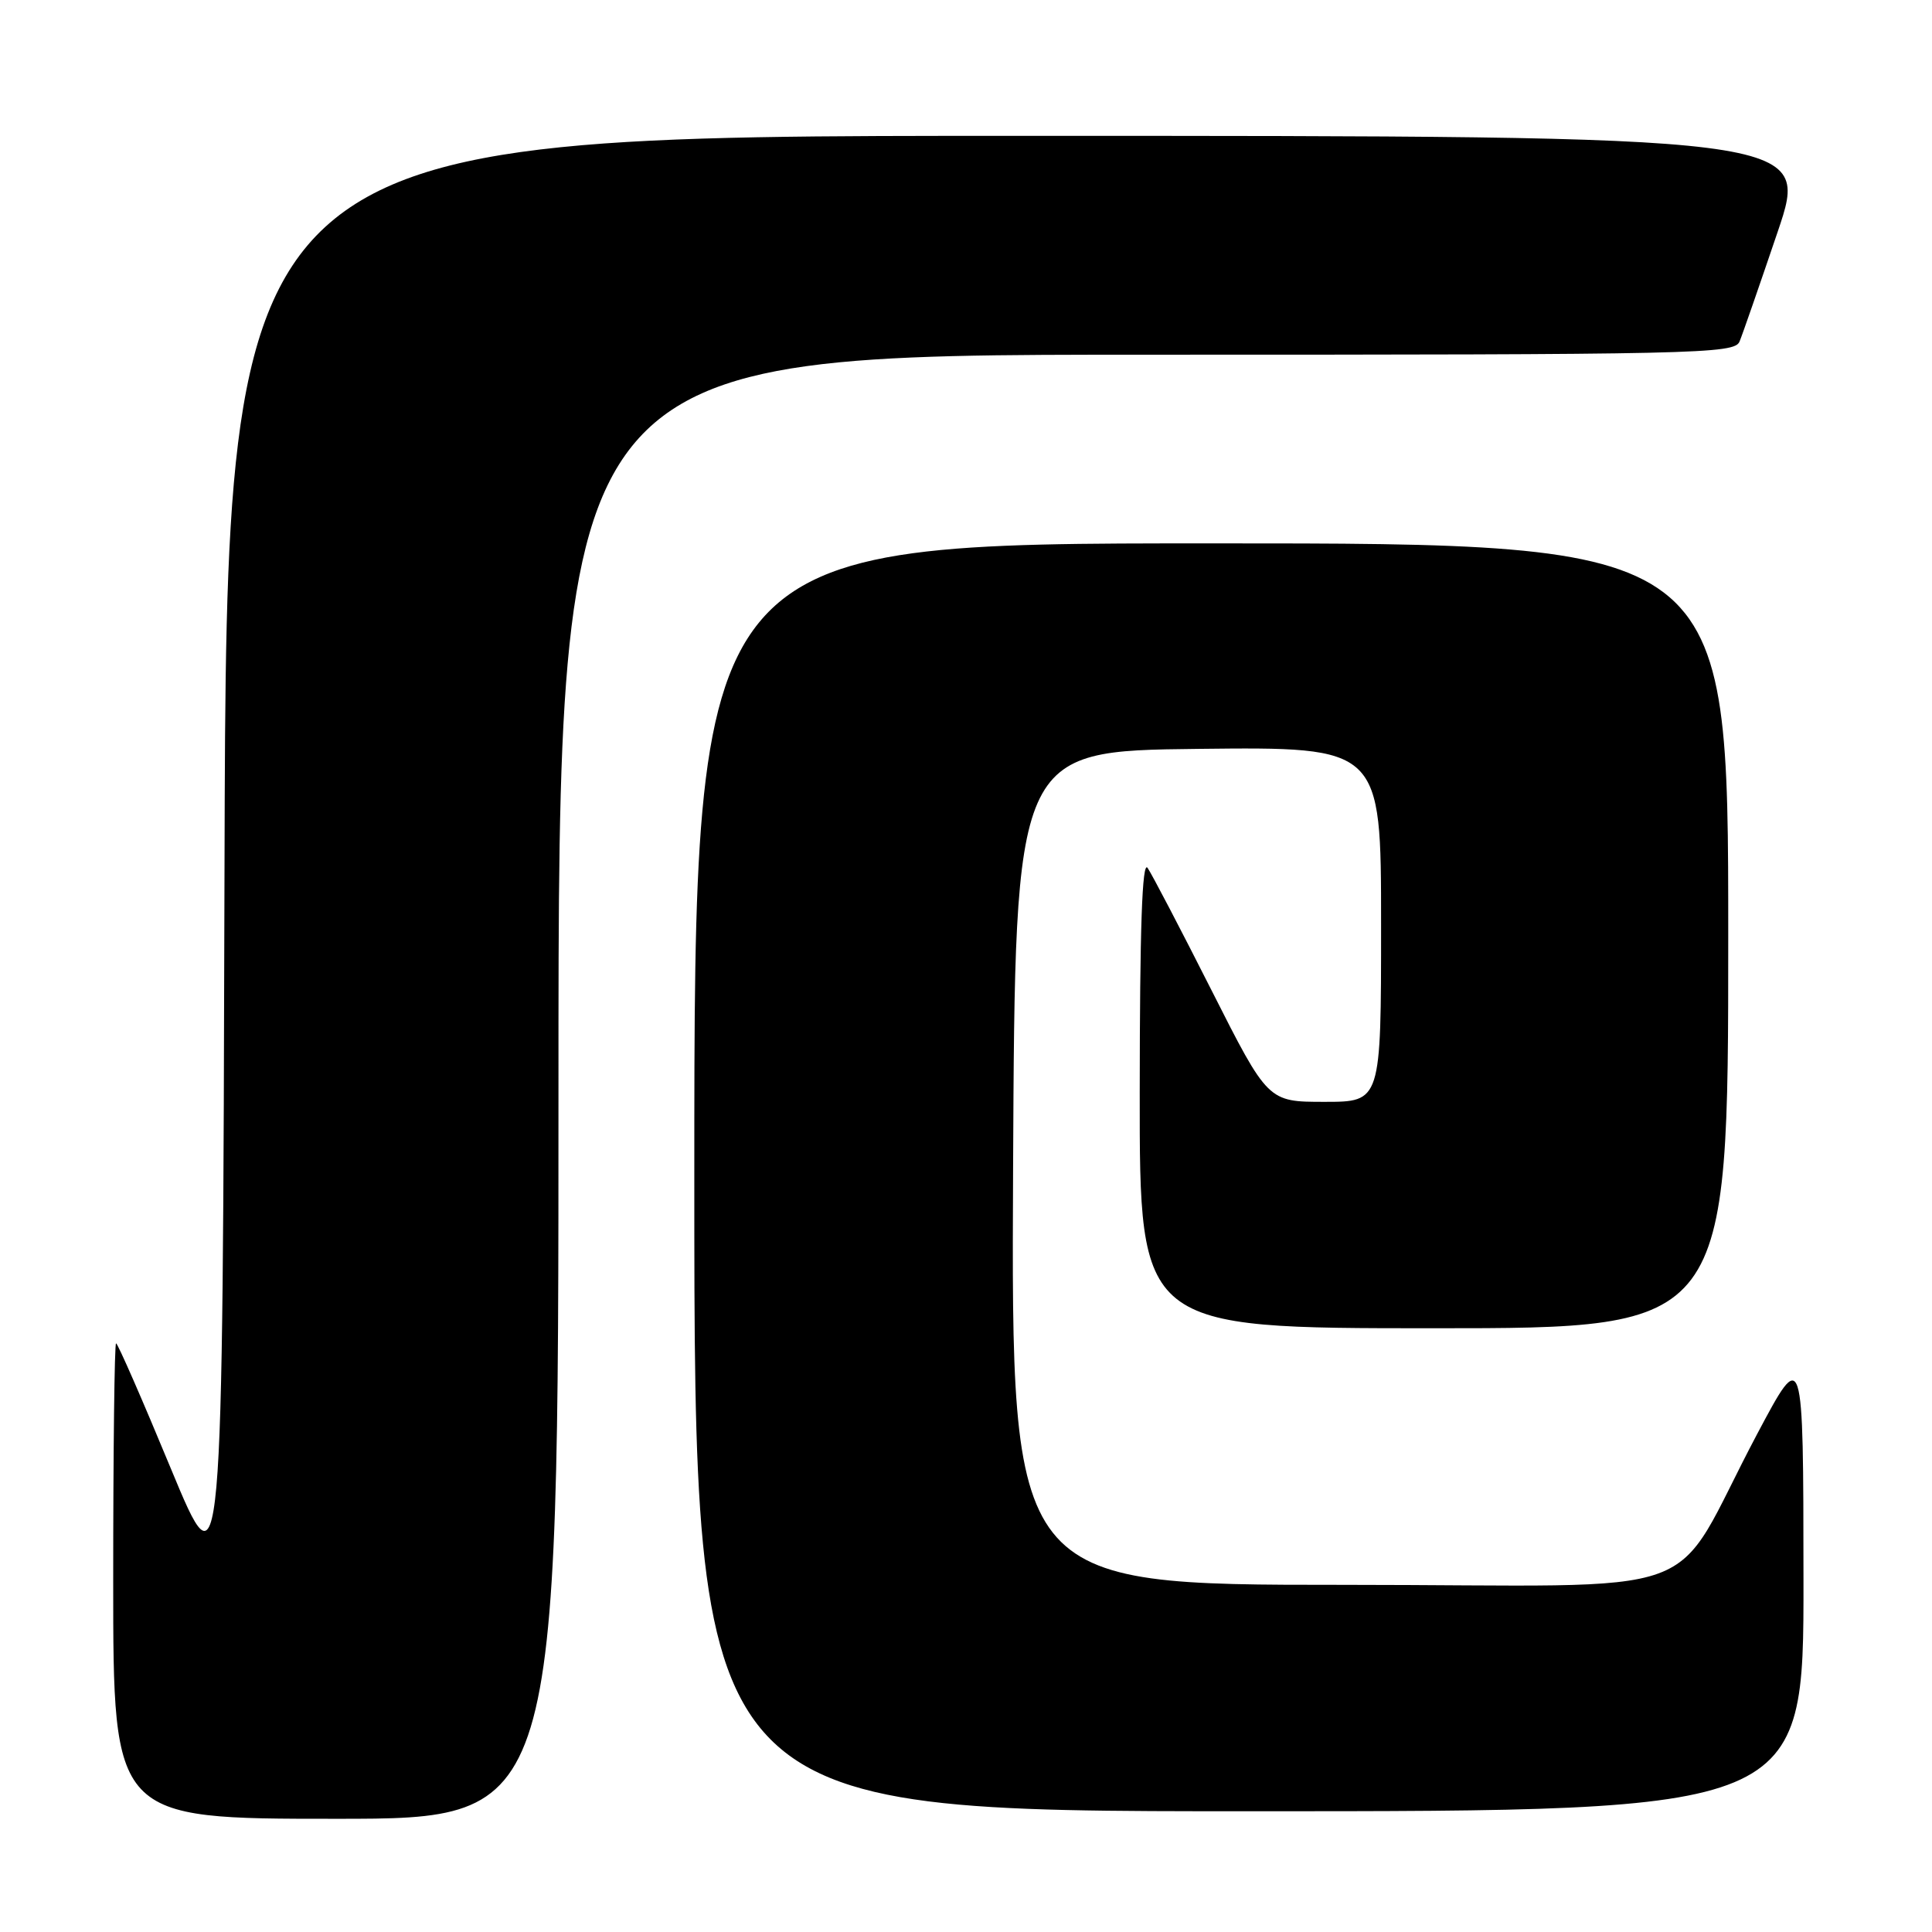 <?xml version="1.0" encoding="UTF-8" standalone="no"?>
<!DOCTYPE svg PUBLIC "-//W3C//DTD SVG 1.1//EN" "http://www.w3.org/Graphics/SVG/1.1/DTD/svg11.dtd" >
<svg xmlns="http://www.w3.org/2000/svg" xmlns:xlink="http://www.w3.org/1999/xlink" version="1.1" viewBox="0 0 256 256">
 <g >
 <path fill="currentColor"
d=" M 74.00 144.00 C 74.00 47.00 74.00 47.00 151.89 47.00 C 225.14 47.00 229.83 46.90 230.50 45.25 C 230.90 44.29 233.16 37.76 235.54 30.75 C 239.86 18.00 239.86 18.00 134.94 18.00 C 30.01 18.00 30.01 18.00 29.75 114.57 C 29.50 211.14 29.50 211.14 22.63 194.57 C 18.86 185.46 15.60 178.00 15.38 178.00 C 15.17 178.00 15.00 192.18 15.00 209.50 C 15.00 241.00 15.00 241.00 44.50 241.00 C 74.00 241.00 74.00 241.00 74.00 144.00 Z  M 238.97 209.25 C 238.95 178.50 238.95 178.50 232.84 190.00 C 220.81 212.68 228.16 210.00 177.95 210.00 C 133.98 210.00 133.98 210.00 134.24 154.75 C 134.50 99.50 134.50 99.50 158.75 99.23 C 183.00 98.96 183.00 98.96 183.00 122.48 C 183.00 146.00 183.00 146.00 175.51 146.00 C 168.01 146.00 168.01 146.00 160.55 131.25 C 156.45 123.14 152.63 115.83 152.06 115.00 C 151.34 113.96 151.03 123.01 151.02 144.75 C 151.00 176.00 151.00 176.00 190.00 176.00 C 229.00 176.00 229.00 176.00 229.00 124.00 C 229.00 72.00 229.00 72.00 160.50 72.00 C 92.00 72.00 92.00 72.00 92.00 156.00 C 92.00 240.00 92.00 240.00 165.50 240.00 C 239.00 240.00 239.00 240.00 238.97 209.25 Z "/>
</g>
</svg>